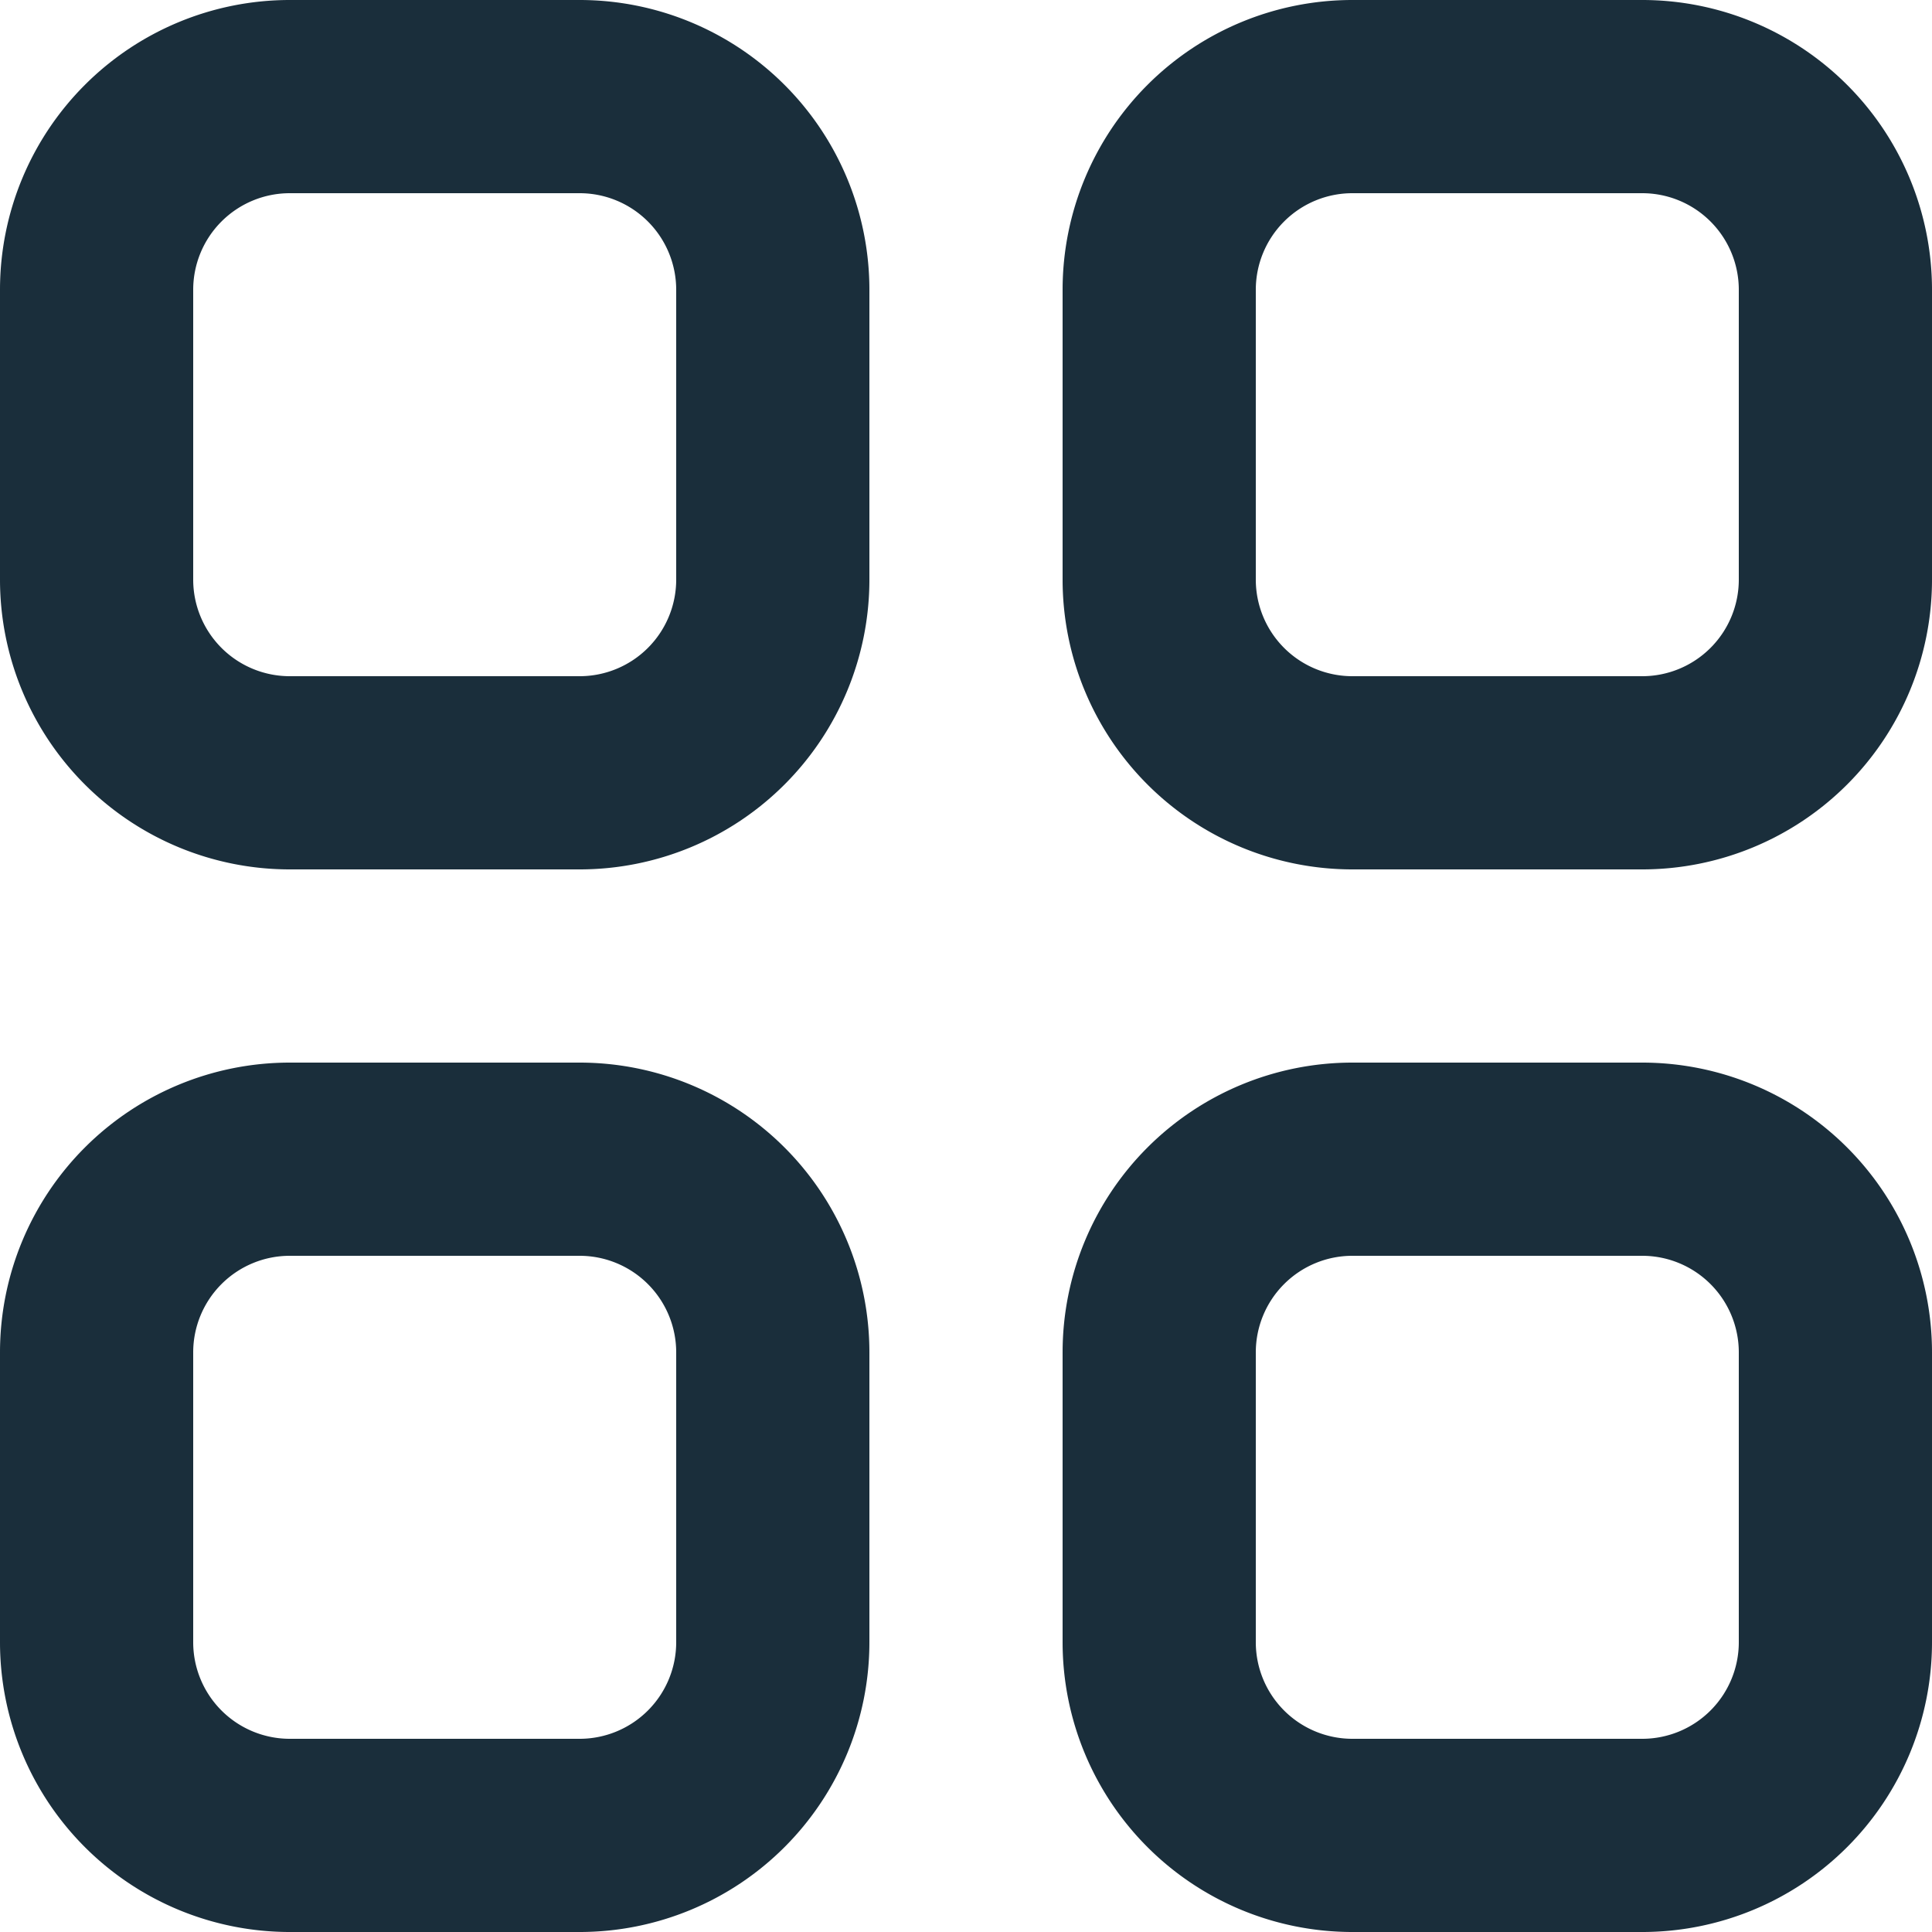 <svg id="Layer_1" xmlns="http://www.w3.org/2000/svg" viewBox="0 0 20 20"><title>Grid</title><path d="M8,11H5A3,3,0,0,1,2,8V5A3,3,0,0,1,5,2H8a3,3,0,0,1,3,3V8A3,3,0,0,1,8,11ZM5,4A1,1,0,0,0,4,5V8A1,1,0,0,0,5,9H8A1,1,0,0,0,9,8V5A1,1,0,0,0,8,4Z" transform="translate(-2 -2)" fill="#1a2e3b"/><path d="M19,11H16a3,3,0,0,1-3-3V5a3,3,0,0,1,3-3h3a3,3,0,0,1,3,3V8A3,3,0,0,1,19,11ZM16,4a1,1,0,0,0-1,1V8a1,1,0,0,0,1,1h3a1,1,0,0,0,1-1V5a1,1,0,0,0-1-1Z" transform="translate(-2 -2)" fill="#1a2e3b"/><path d="M8,22H5a3,3,0,0,1-3-3V16a3,3,0,0,1,3-3H8a3,3,0,0,1,3,3v3A3,3,0,0,1,8,22ZM5,15a1,1,0,0,0-1,1v3a1,1,0,0,0,1,1H8a1,1,0,0,0,1-1V16a1,1,0,0,0-1-1Z" transform="translate(-2 -2)" fill="#1a2e3b"/><path d="M19,22H16a3,3,0,0,1-3-3V16a3,3,0,0,1,3-3h3a3,3,0,0,1,3,3v3A3,3,0,0,1,19,22Zm-3-7a1,1,0,0,0-1,1v3a1,1,0,0,0,1,1h3a1,1,0,0,0,1-1V16a1,1,0,0,0-1-1Z" transform="translate(-2 -2)" fill="#1a2e3b"/></svg>